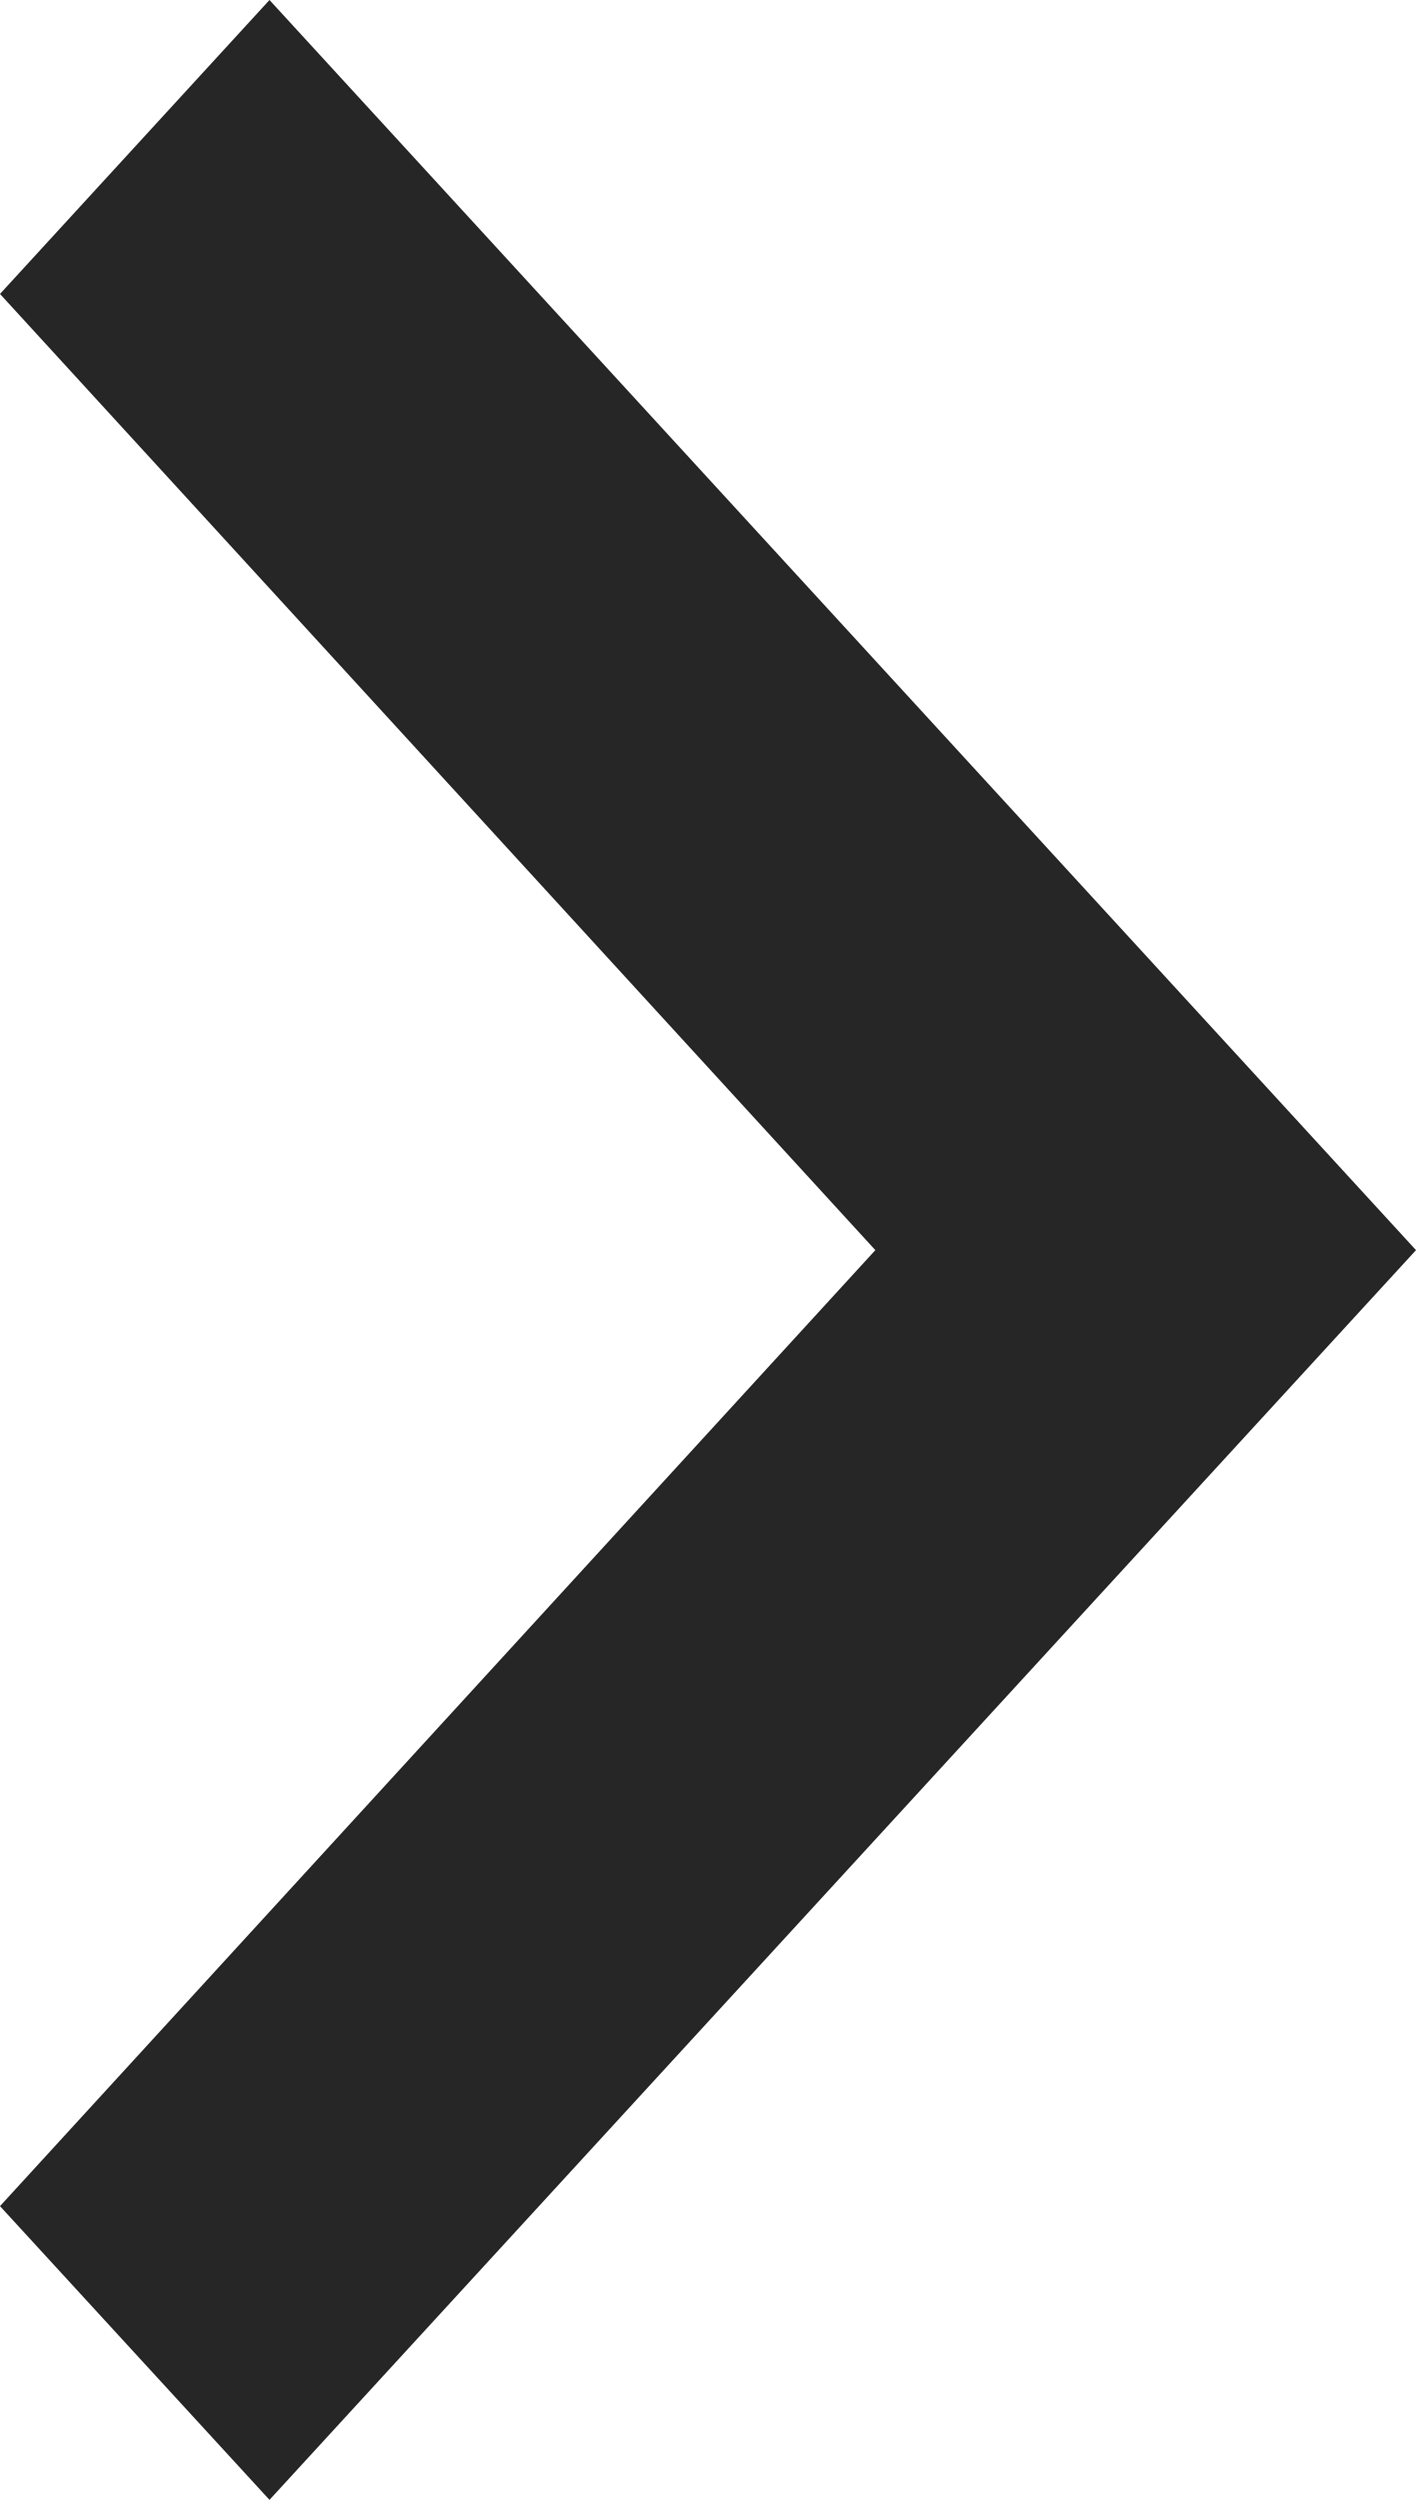 <svg xmlns="http://www.w3.org/2000/svg" width="34" height="60" viewBox="0 0 34 60">
  <polygon fill="#262626" fill-rule="evenodd" points="6.471 60 0 52.95 21.018 30.005 0 7.055 6.471 0 34 30.005"/>
</svg>
